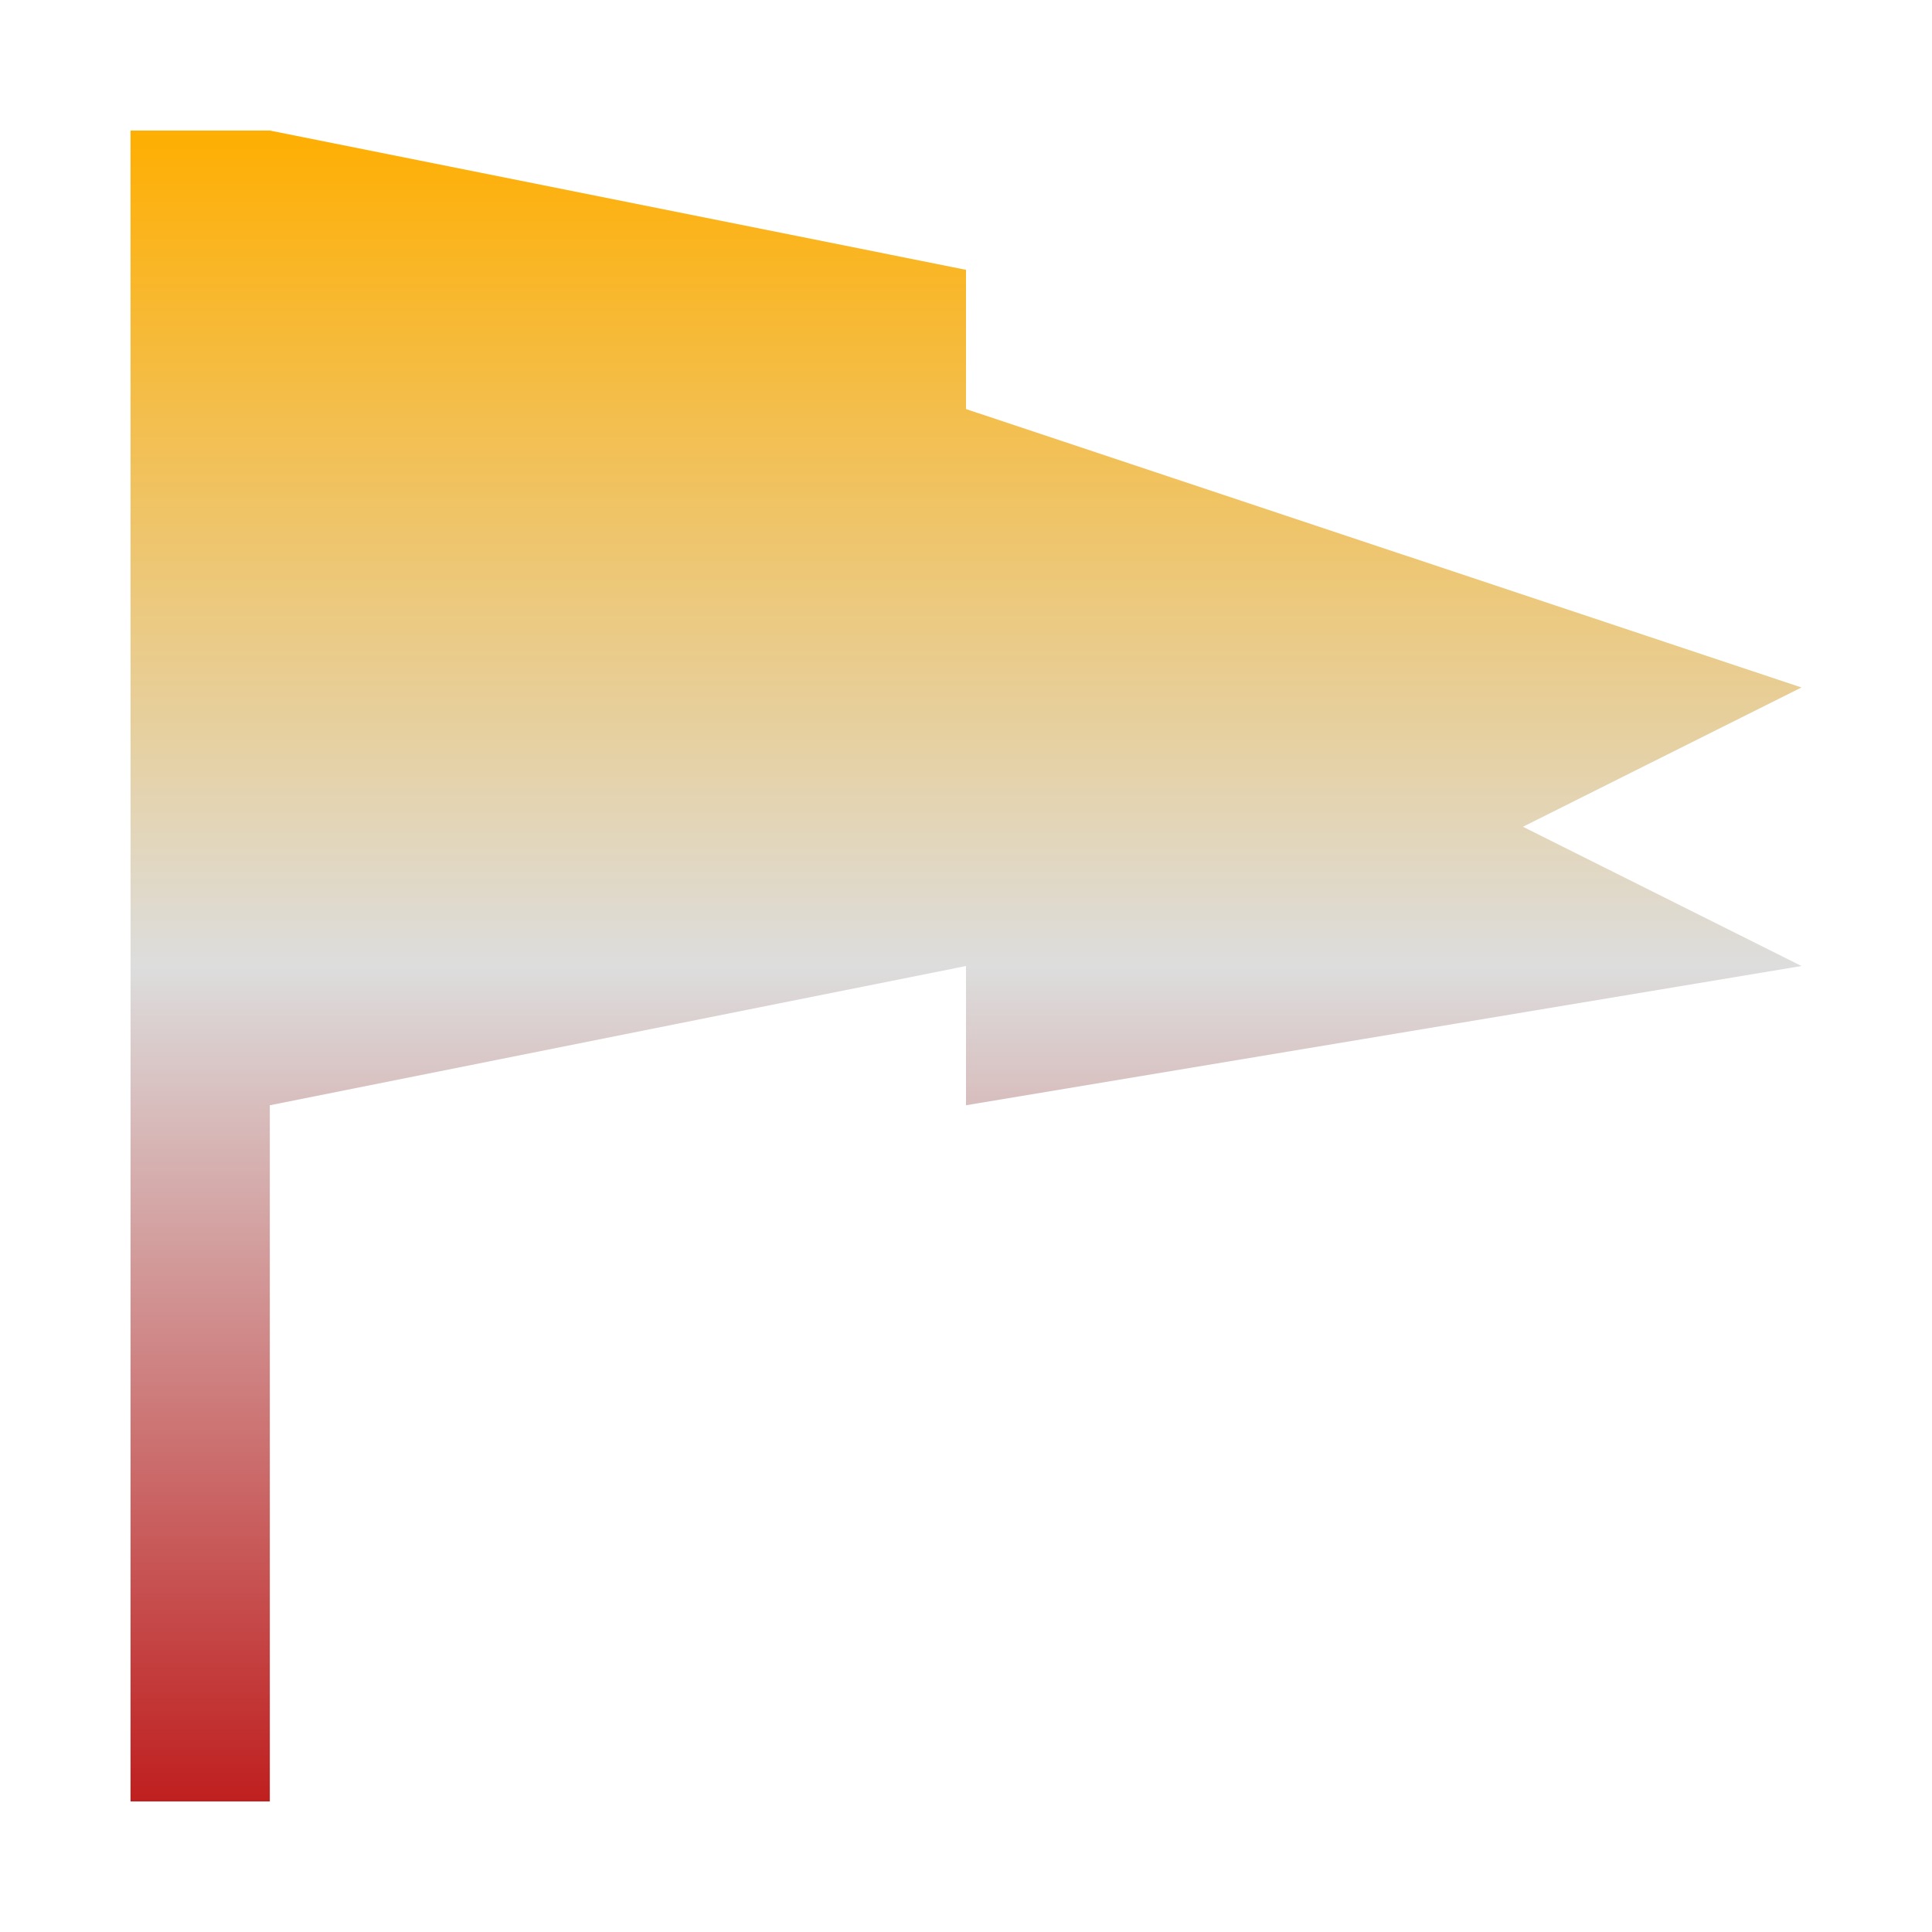 <svg xmlns="http://www.w3.org/2000/svg" xmlns:xlink="http://www.w3.org/1999/xlink" width="64px" height="64px" viewBox="0 0 64 64" version="1.1">
<defs>
<linearGradient id="linear0" gradientUnits="userSpaceOnUse" x1="0" y1="0" x2="0" y2="1" gradientTransform="matrix(55.351,0,0,55.351,4.324,4.324)">
<stop offset="0" style="stop-color:#ffae00;stop-opacity:1;"/>
<stop offset="0.5" style="stop-color:#dddddd;stop-opacity:1;"/>
<stop offset="1" style="stop-color:#bf1d1d;stop-opacity:1;"/>
</linearGradient>
</defs>
<g id="surface1">
<path style=" stroke:none;fill-rule:evenodd;fill:url(#linear0);" d="M 4.324 4.324 L 4.324 59.676 L 8.938 59.676 L 8.938 36.613 L 32 32 L 32 36.613 L 59.676 32 L 50.449 27.387 L 59.676 22.773 L 32 13.551 L 32 8.938 L 8.938 4.324 Z M 4.324 4.324 "/>
</g>
</svg>
